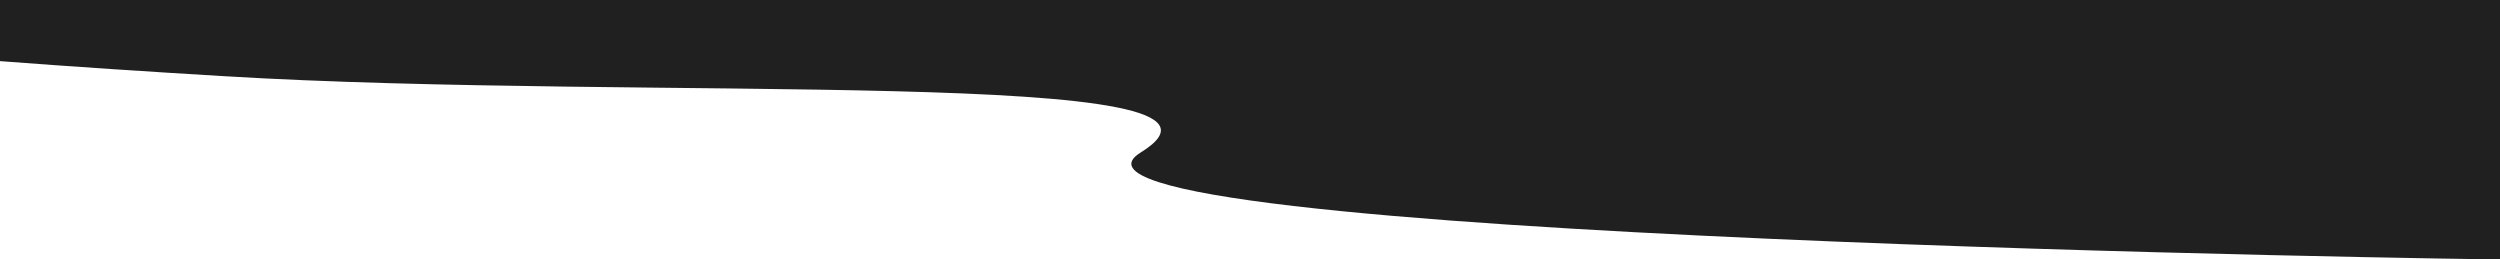<svg id="Слой_1" data-name="Слой 1" xmlns="http://www.w3.org/2000/svg" viewBox="0 0 1922 199.5"><path d="M0,318H1922V517.5S768.2,502.3,877,435.2s-379.8-38.9-705.9-58.7C114.3,373.1,56.3,369.3,0,365" transform="translate(0 -318)" style="fill:#202020"/></svg>